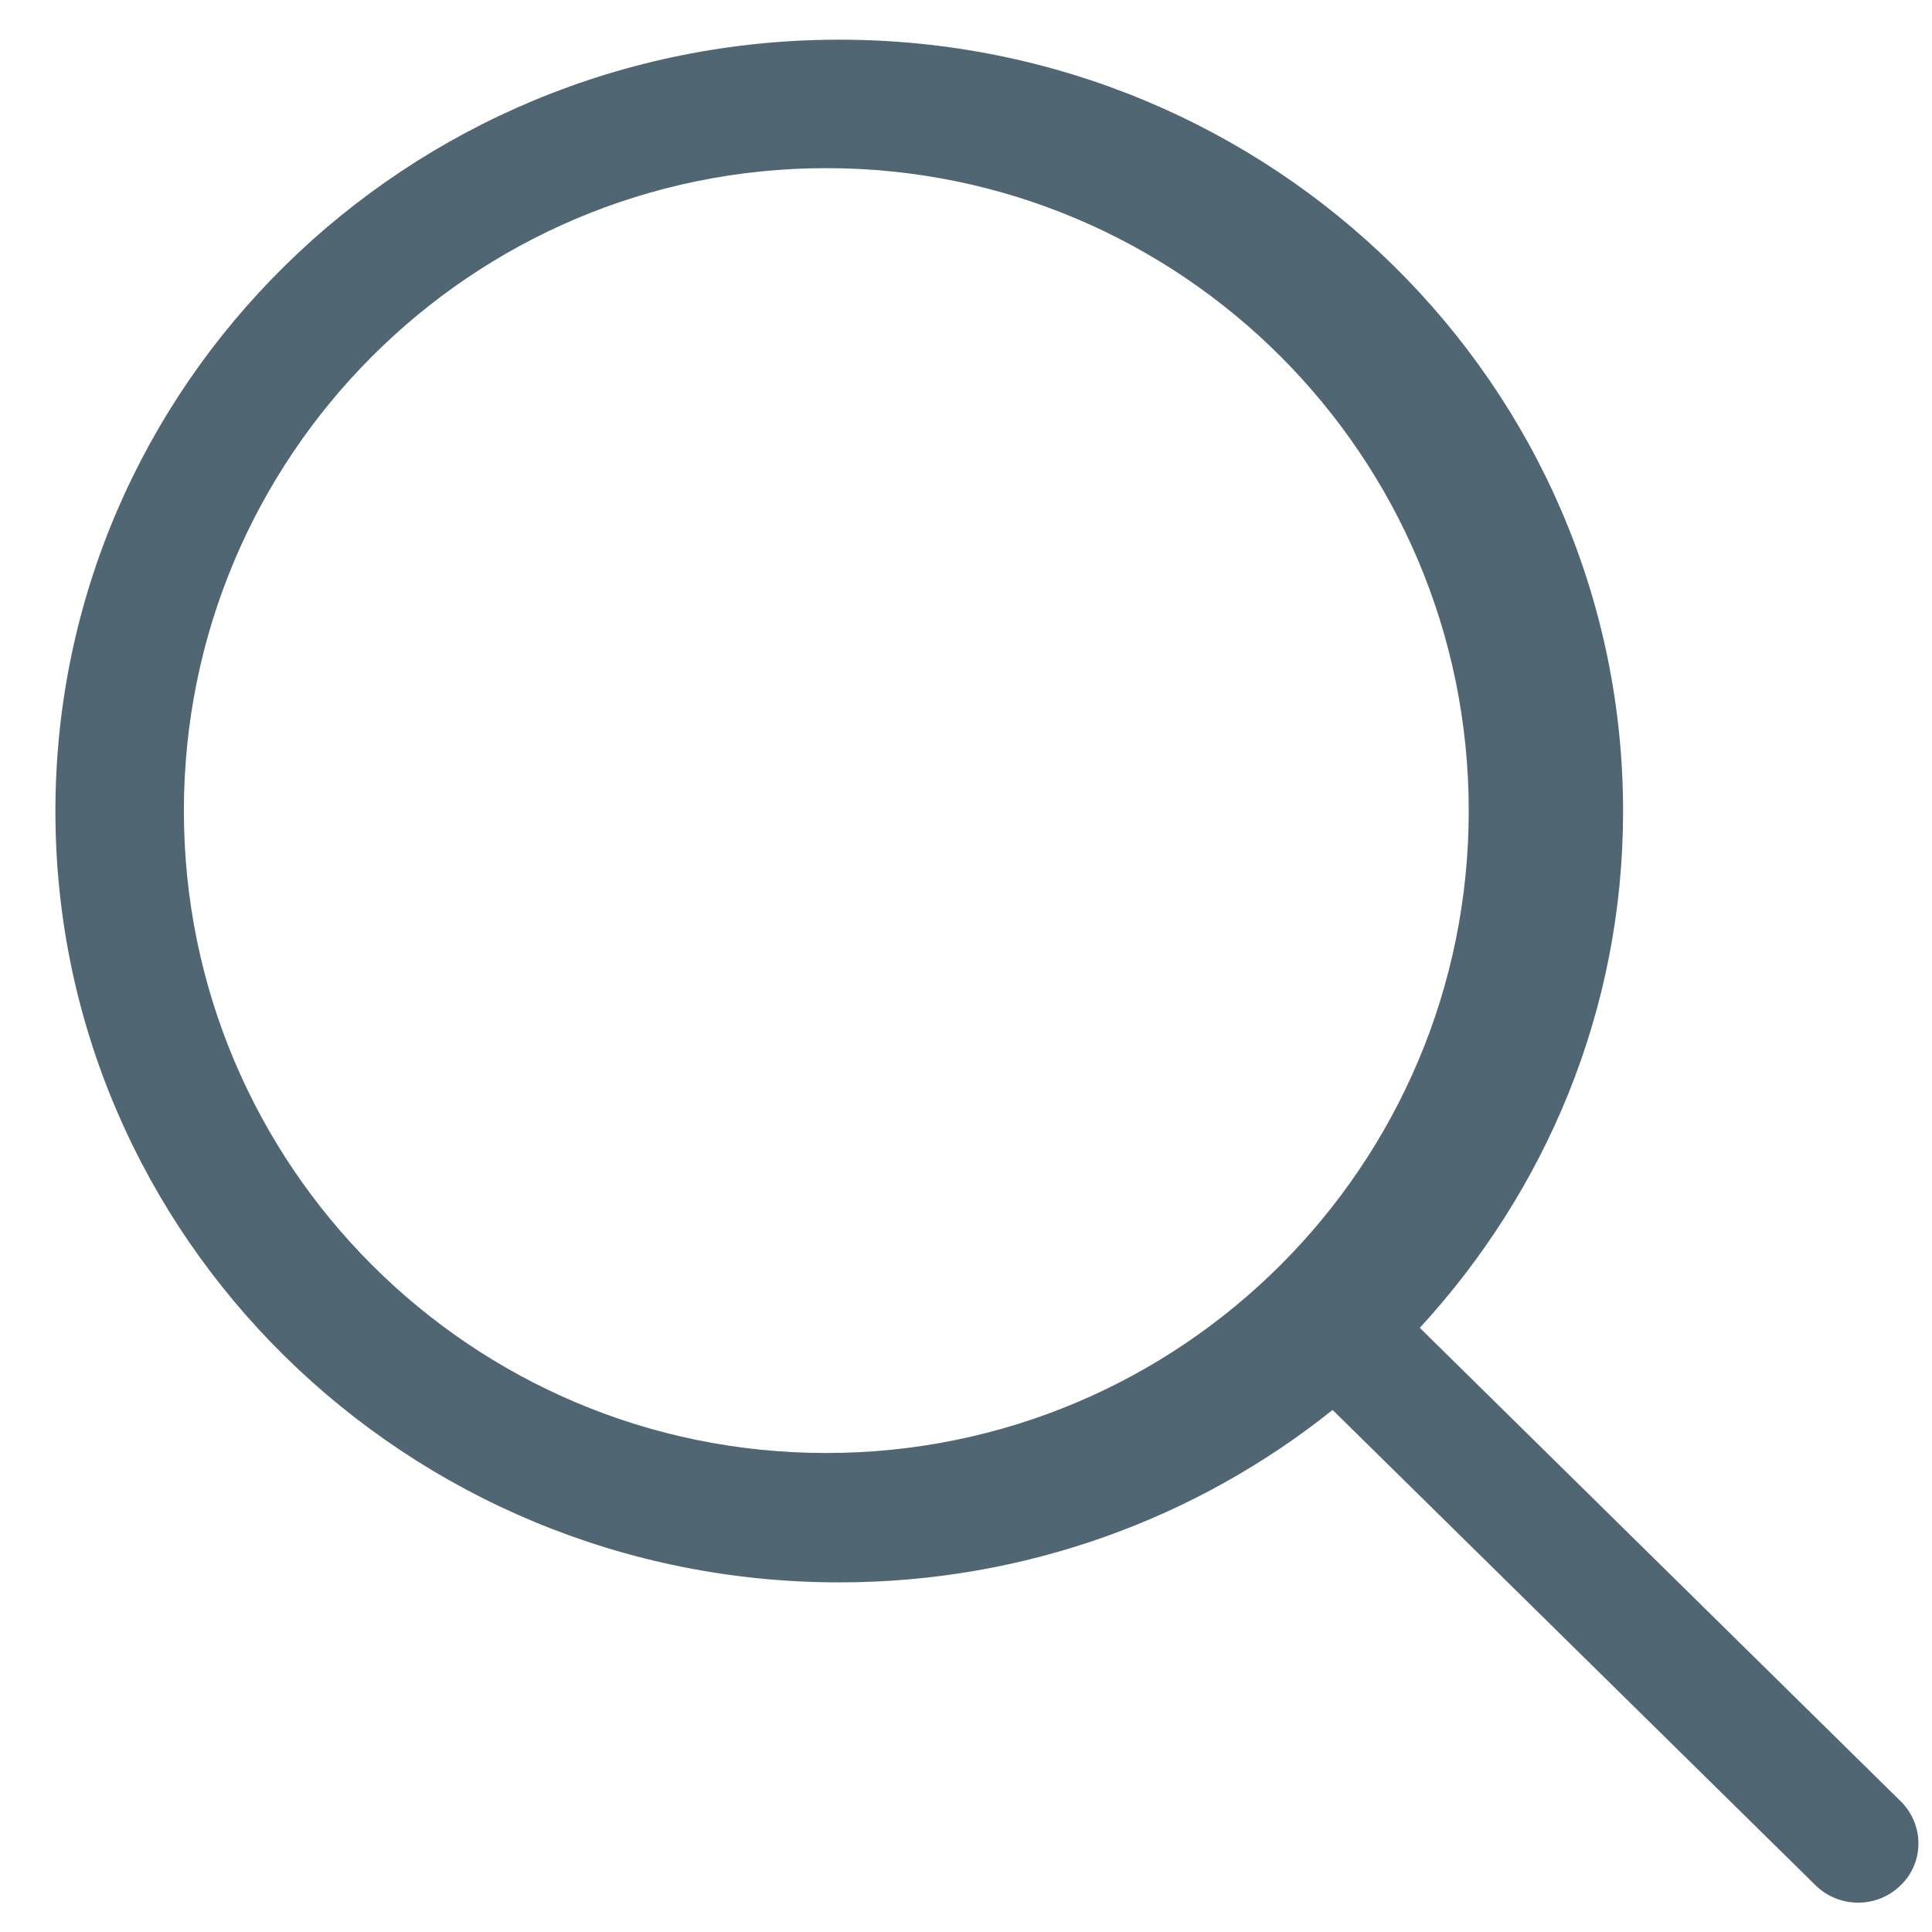 <?xml version="1.0" encoding="UTF-8"?>
<svg width="28px" height="28px" viewBox="0 0 28 28" version="1.1" xmlns="http://www.w3.org/2000/svg" xmlns:xlink="http://www.w3.org/1999/xlink">
    <!-- Generator: Sketch 50.2 (55047) - http://www.bohemiancoding.com/sketch -->
    <title>Fill 19</title>
    <desc>Created with Sketch.</desc>
    <defs></defs>
    <g id="Page-1" stroke="none" stroke-width="1" fill="none" fill-rule="evenodd">
        <g id="图标" transform="translate(-159, -305)" fill="#506773">
            <path d="M170.975,326.058 C165.833,326.058 161.665,321.895 161.665,316.751 C161.665,311.608 165.833,307.437 170.975,307.437 C176.117,307.437 180.286,311.608 180.286,316.751 C180.286,321.895 176.117,326.058 170.975,326.058 L170.975,326.058 Z M186.547,331.106 L179.577,324.244 C181.401,322.261 182.523,319.644 182.523,316.758 C182.523,310.58 177.437,305.575 171.163,305.575 C164.889,305.575 159.803,310.58 159.803,316.758 C159.803,322.928 164.889,327.933 171.163,327.933 C173.874,327.933 176.36,326.996 178.313,325.434 L185.311,332.322 C185.653,332.659 186.206,332.659 186.547,332.322 C186.889,331.992 186.889,331.444 186.547,331.106 L186.547,331.106 Z" id="Fill-19"></path>
        </g>
    </g>
</svg>